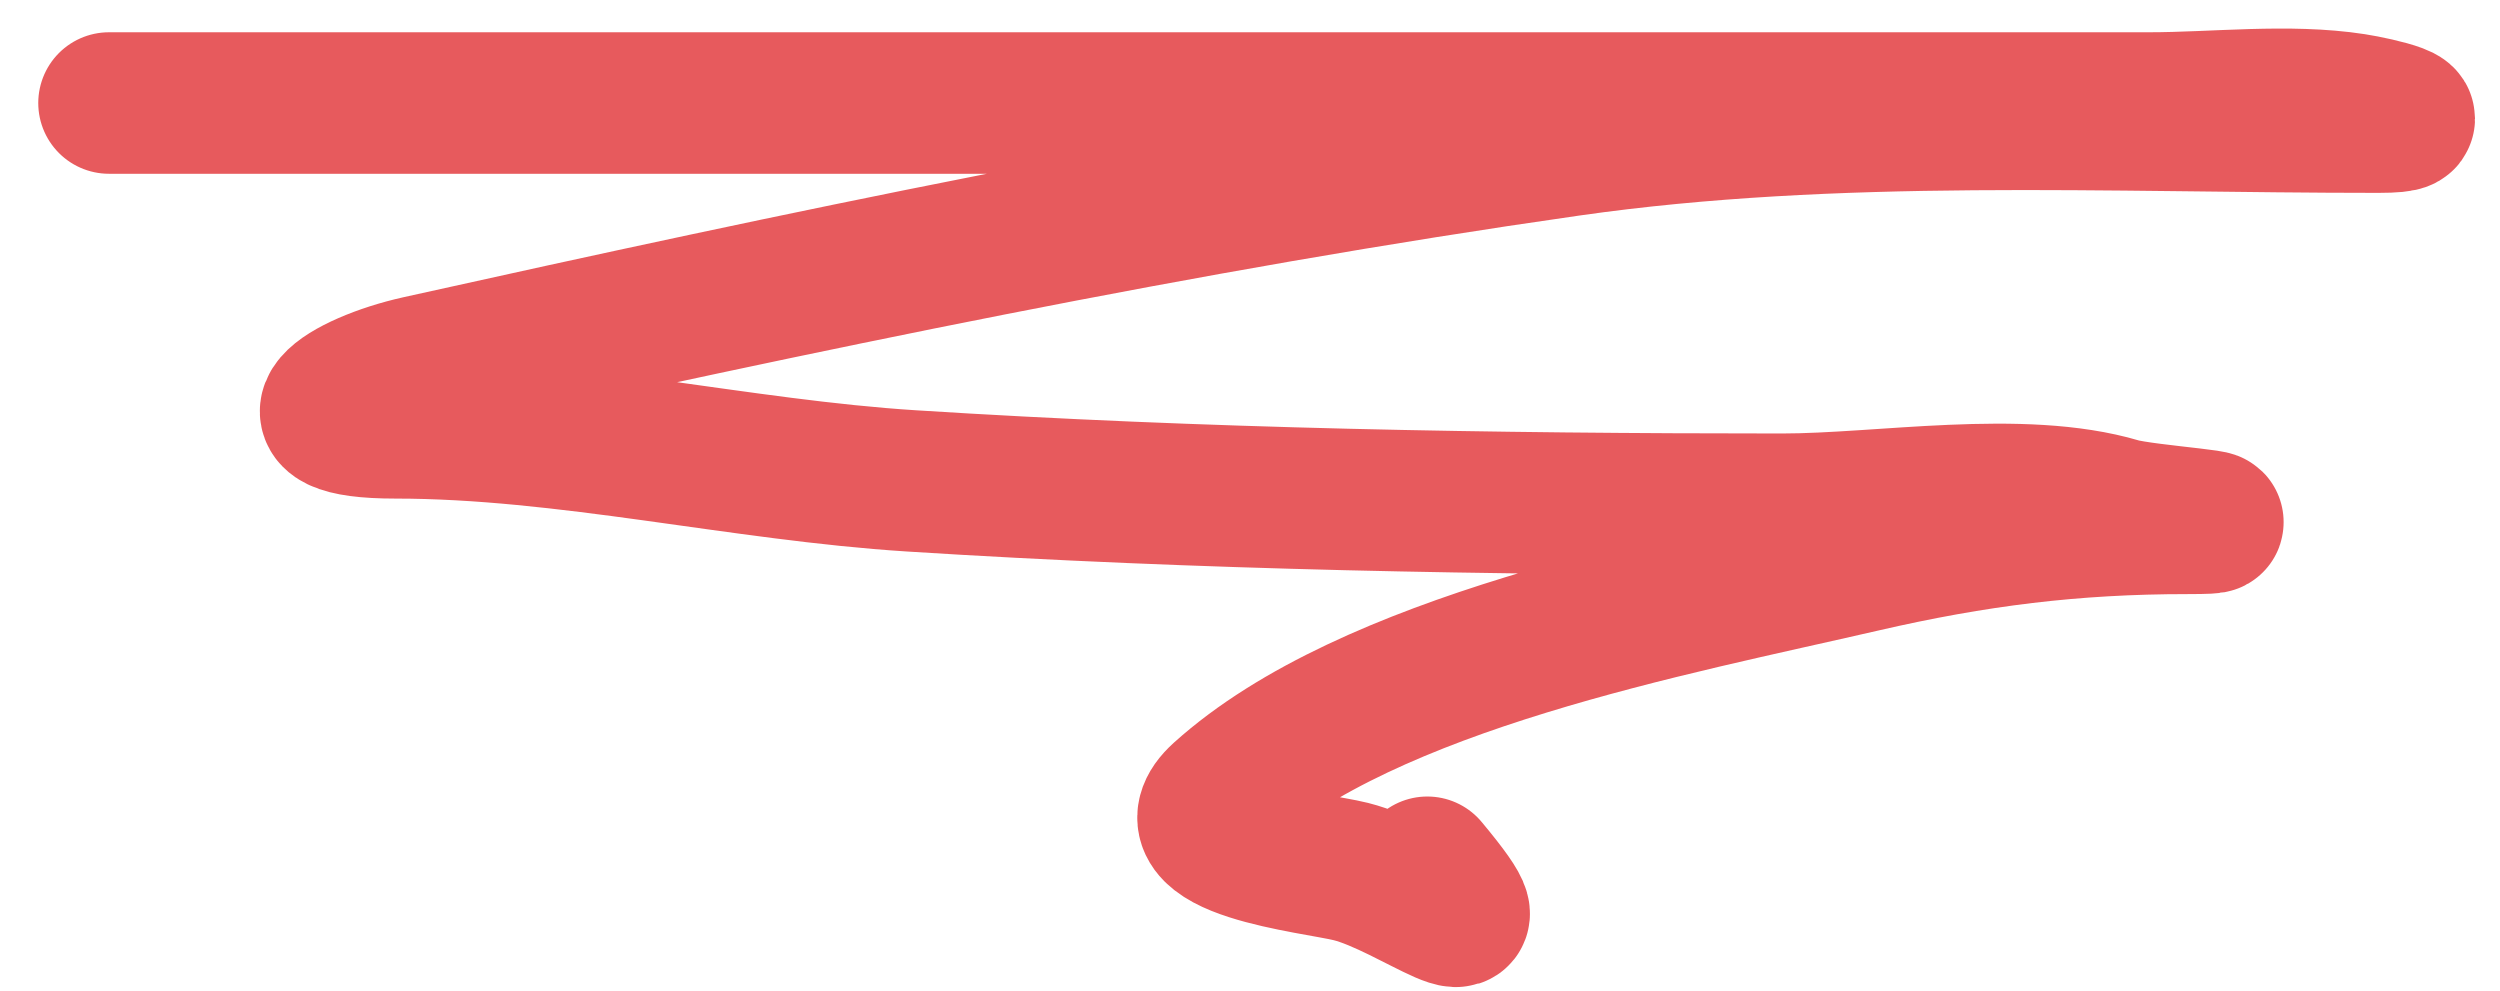 <svg width="53" height="21" viewBox="0 0 53 21" fill="none" xmlns="http://www.w3.org/2000/svg">
<path d="M2.311 2.184C16.727 2.184 31.145 2.184 45.562 2.184C46.963 2.184 48.515 1.993 49.905 2.207C50.407 2.284 51.702 2.589 50.422 2.589C44.72 2.589 38.931 2.276 33.275 3.084C25.069 4.257 16.937 5.975 8.881 7.765C7.276 8.122 5.864 9.07 8.386 9.07C11.989 9.07 15.703 9.965 19.323 10.195C25.462 10.585 31.624 10.69 37.776 10.69C39.91 10.69 42.859 10.166 44.931 10.78C45.475 10.941 48.006 11.095 46.372 11.095C43.943 11.095 41.867 11.356 39.486 11.905C35.439 12.839 29.029 14.034 25.894 16.856C24.648 17.978 27.857 18.281 28.639 18.477C29.945 18.803 32.014 20.492 30.259 18.386" stroke="#E75A5D" stroke-width="3" stroke-linecap="round" stroke-linejoin="round"/>
</svg>
